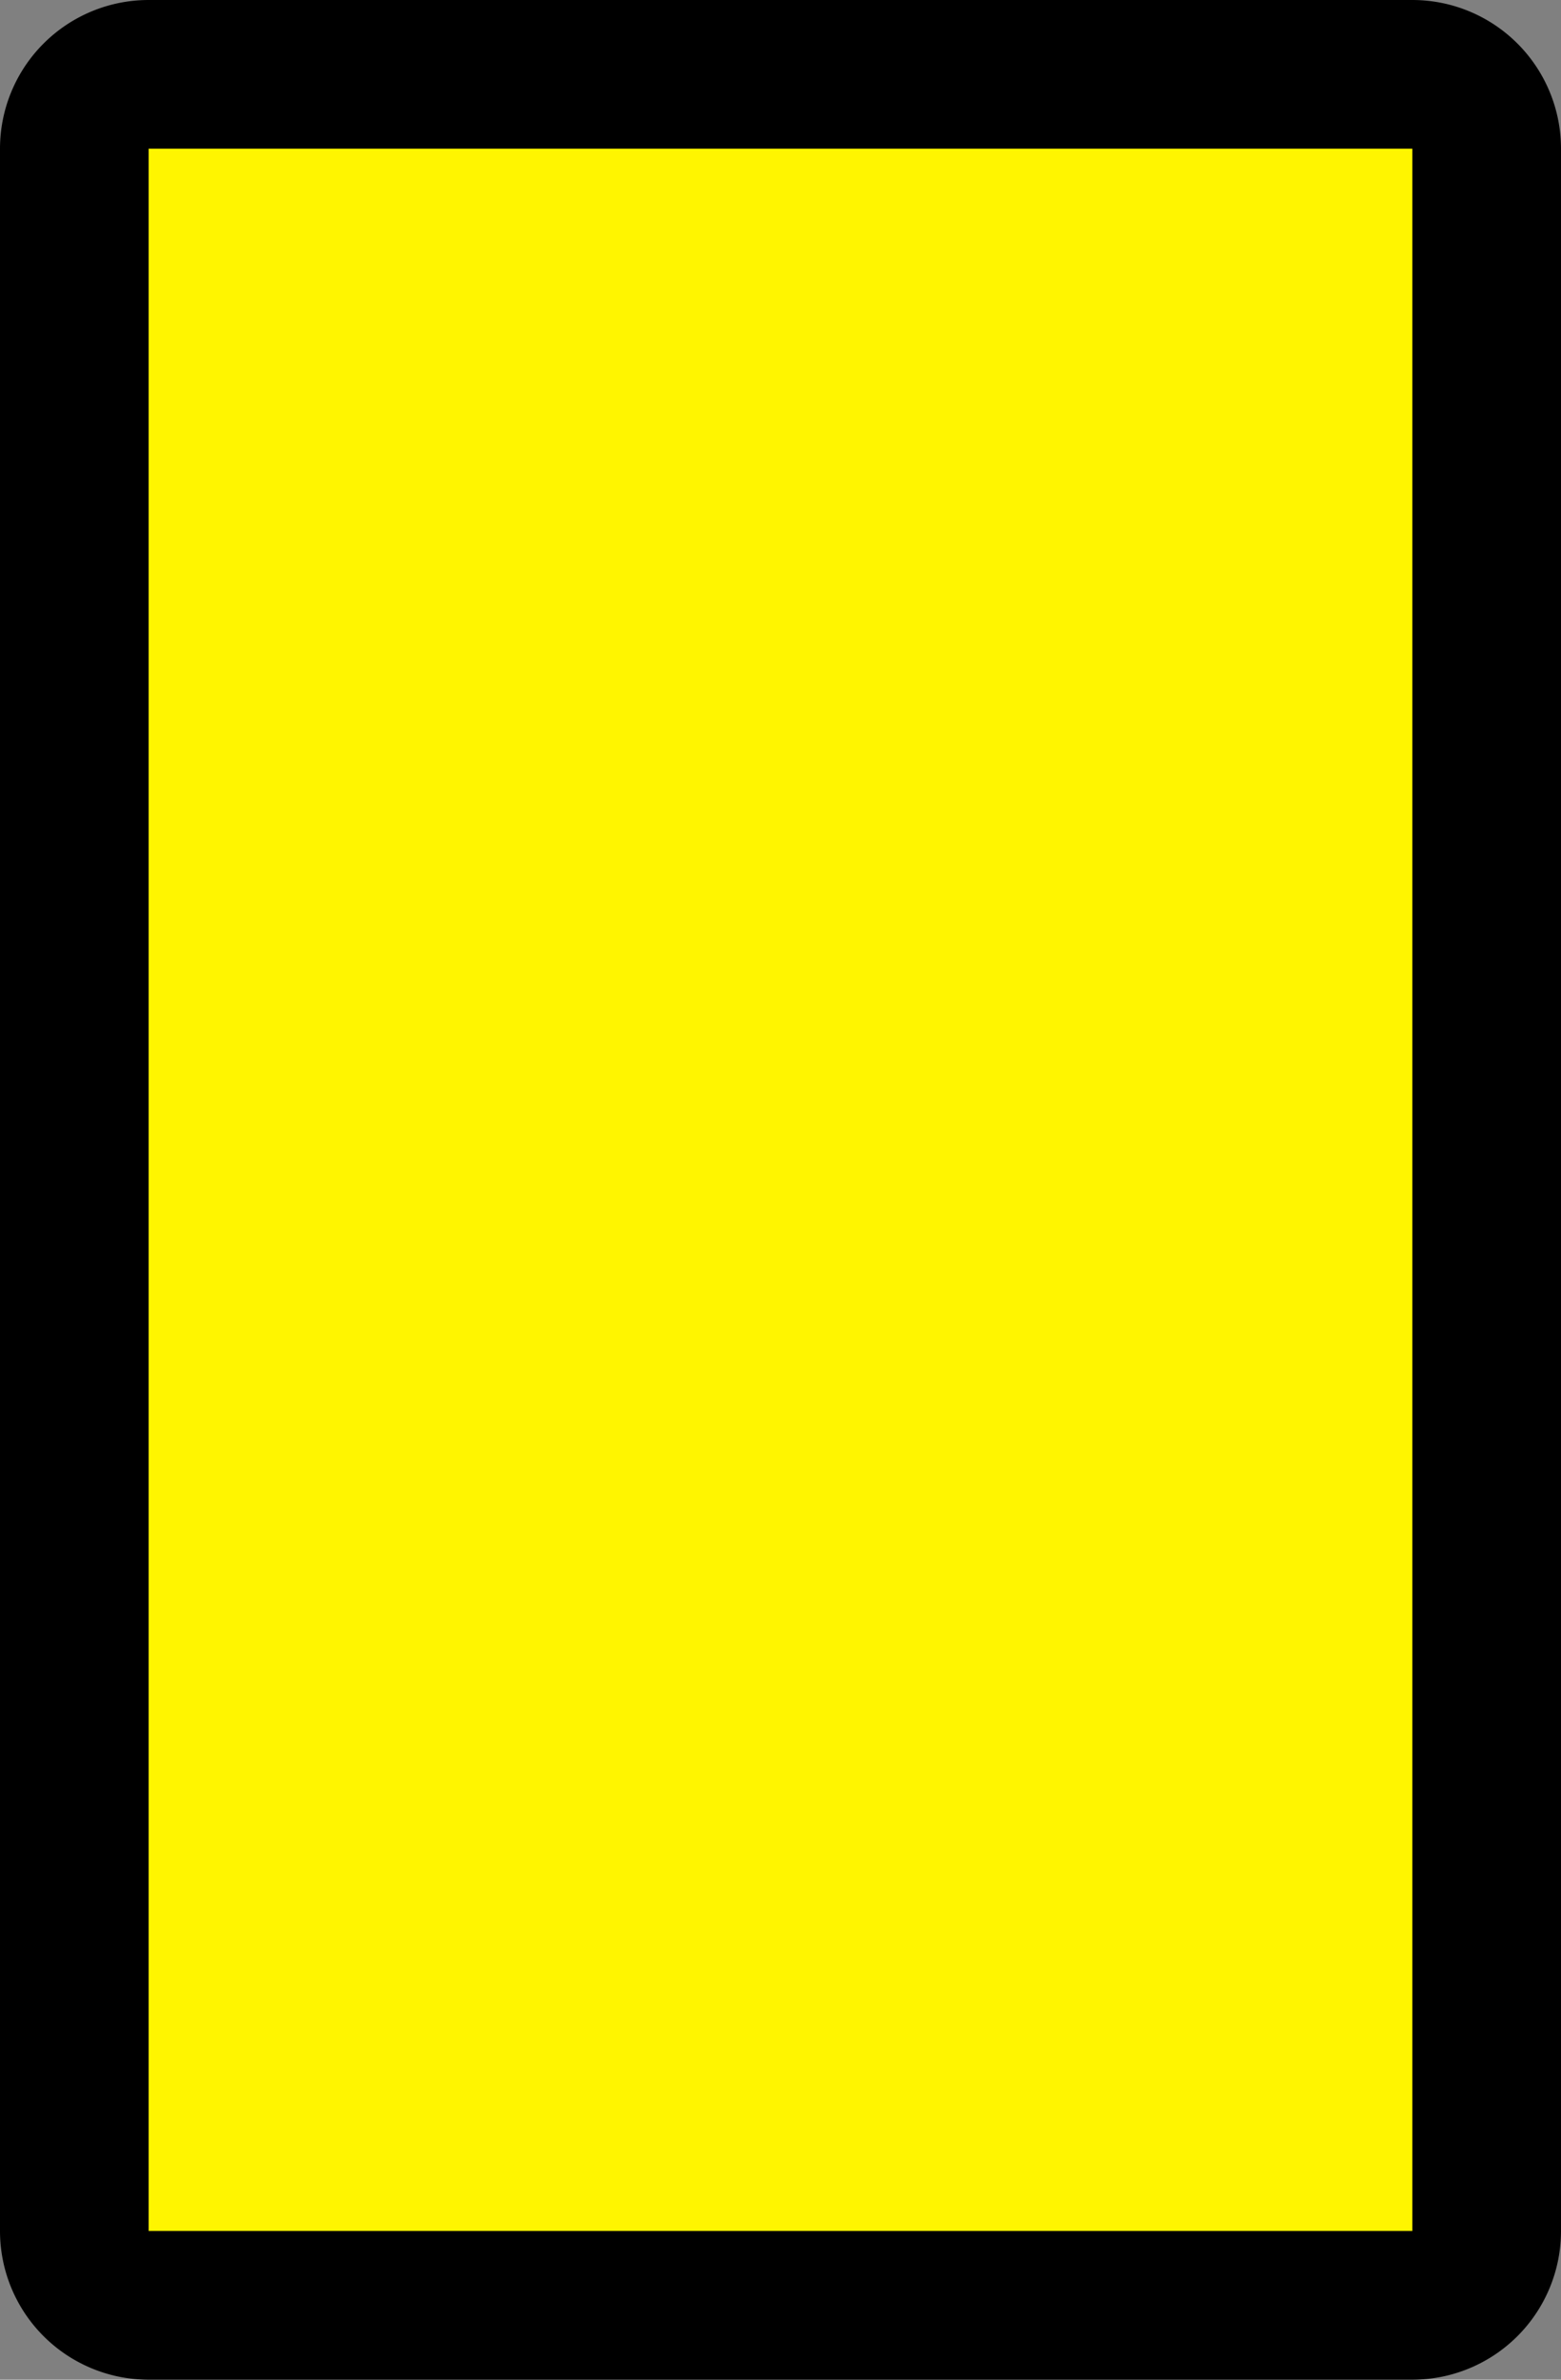 <svg xmlns="http://www.w3.org/2000/svg" width="21" height="32" viewBox="0 0 21 32">
  <rect x="0" y="0" width="21" height="32" fill="#808080" stroke="none"/>
  <path id="tamarilla" d="M3,2A1,1,0,0,1,4,1H21a1,1,0,0,1,1,1V30a1,1,0,0,1-1,1H4a1,1,0,0,1-1-1Z" transform="translate(-2)" fill="#fff500" stroke="#000" stroke-width="2"/>
</svg>
